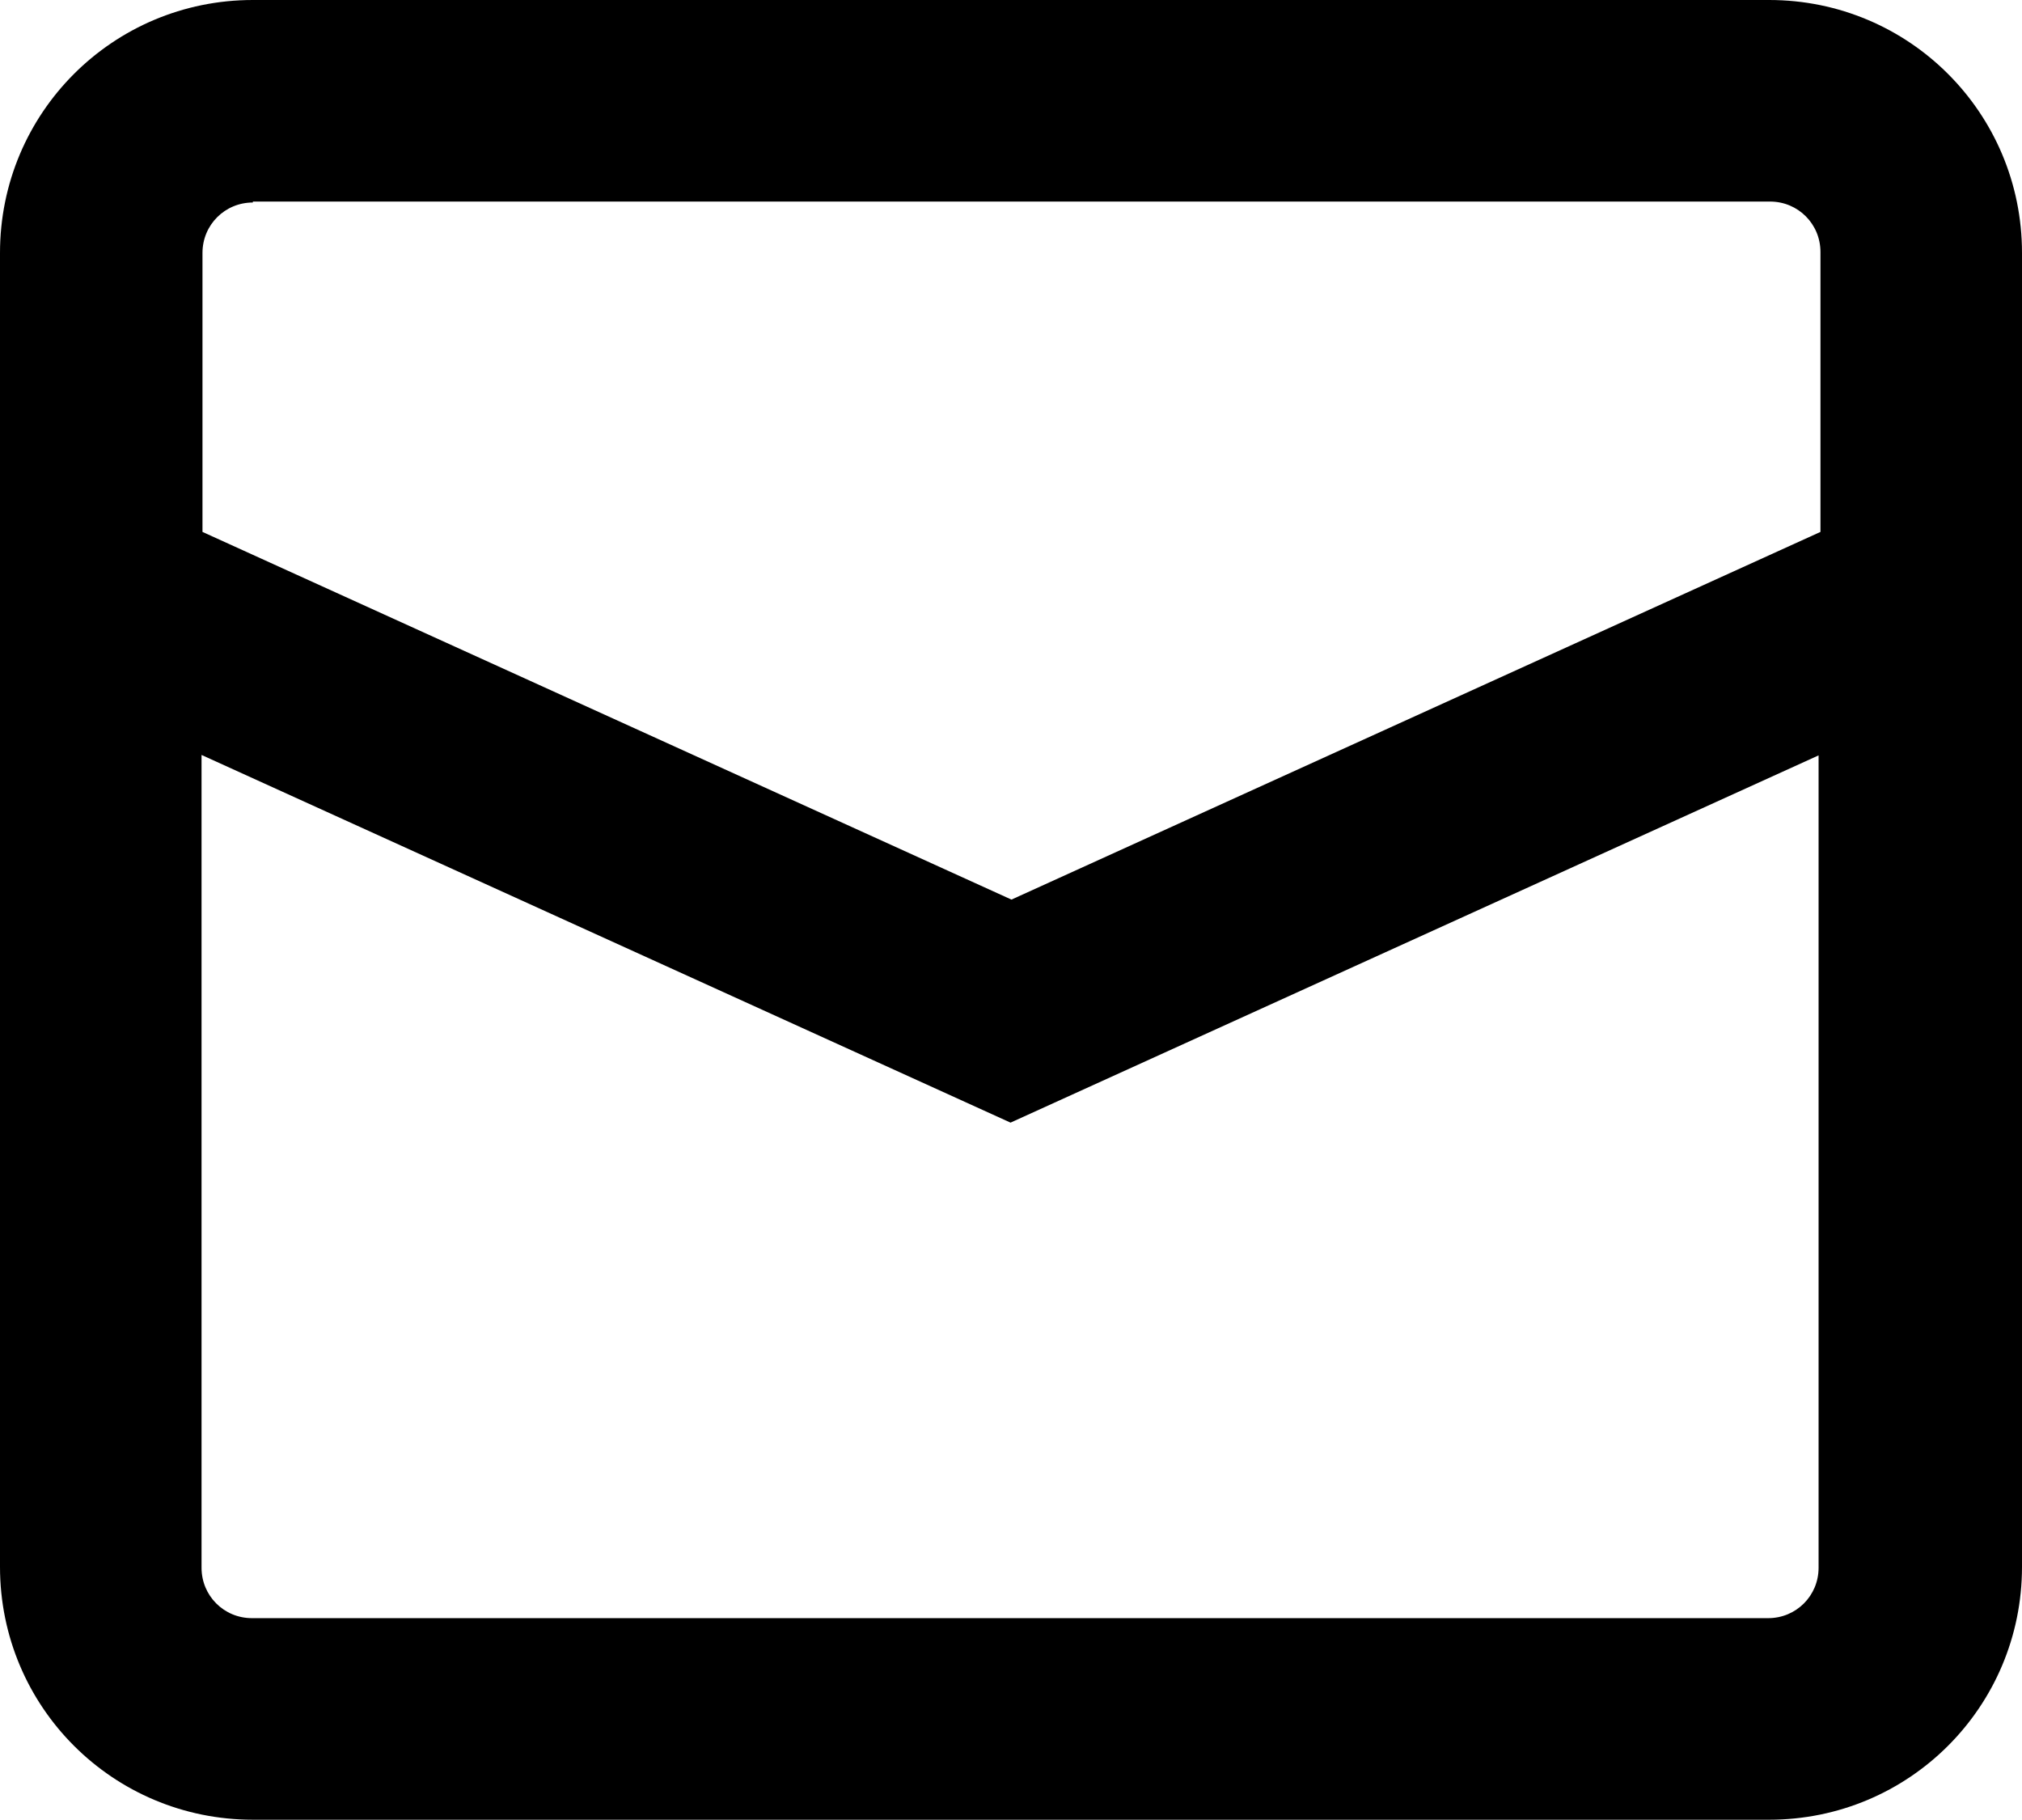 <?xml version="1.0" encoding="UTF-8"?><svg id="uuid-ad9099de-7d14-4f30-aec0-53ee4c47c26e" xmlns="http://www.w3.org/2000/svg" viewBox="0 0 21.67 19.5"><path d="m0,2.71C0,1.21,1.21,0,2.71,0h16.25c1.5,0,2.71,1.21,2.71,2.71v14.08c0,1.5-1.21,2.71-2.71,2.71H2.71C1.21,19.5,0,18.29,0,16.79,0,16.79,0,2.71,0,2.71Zm2.71-.54c-.3,0-.54.24-.54.54v2.99l8.67,3.94,8.67-3.94v-3c0-.3-.24-.54-.54-.54H2.71Zm16.79,5.92l-8.67,3.94-8.67-3.94v8.71c0,.3.24.54.54.54h16.25c.3,0,.54-.24.54-.54v-8.71Z"/></svg>